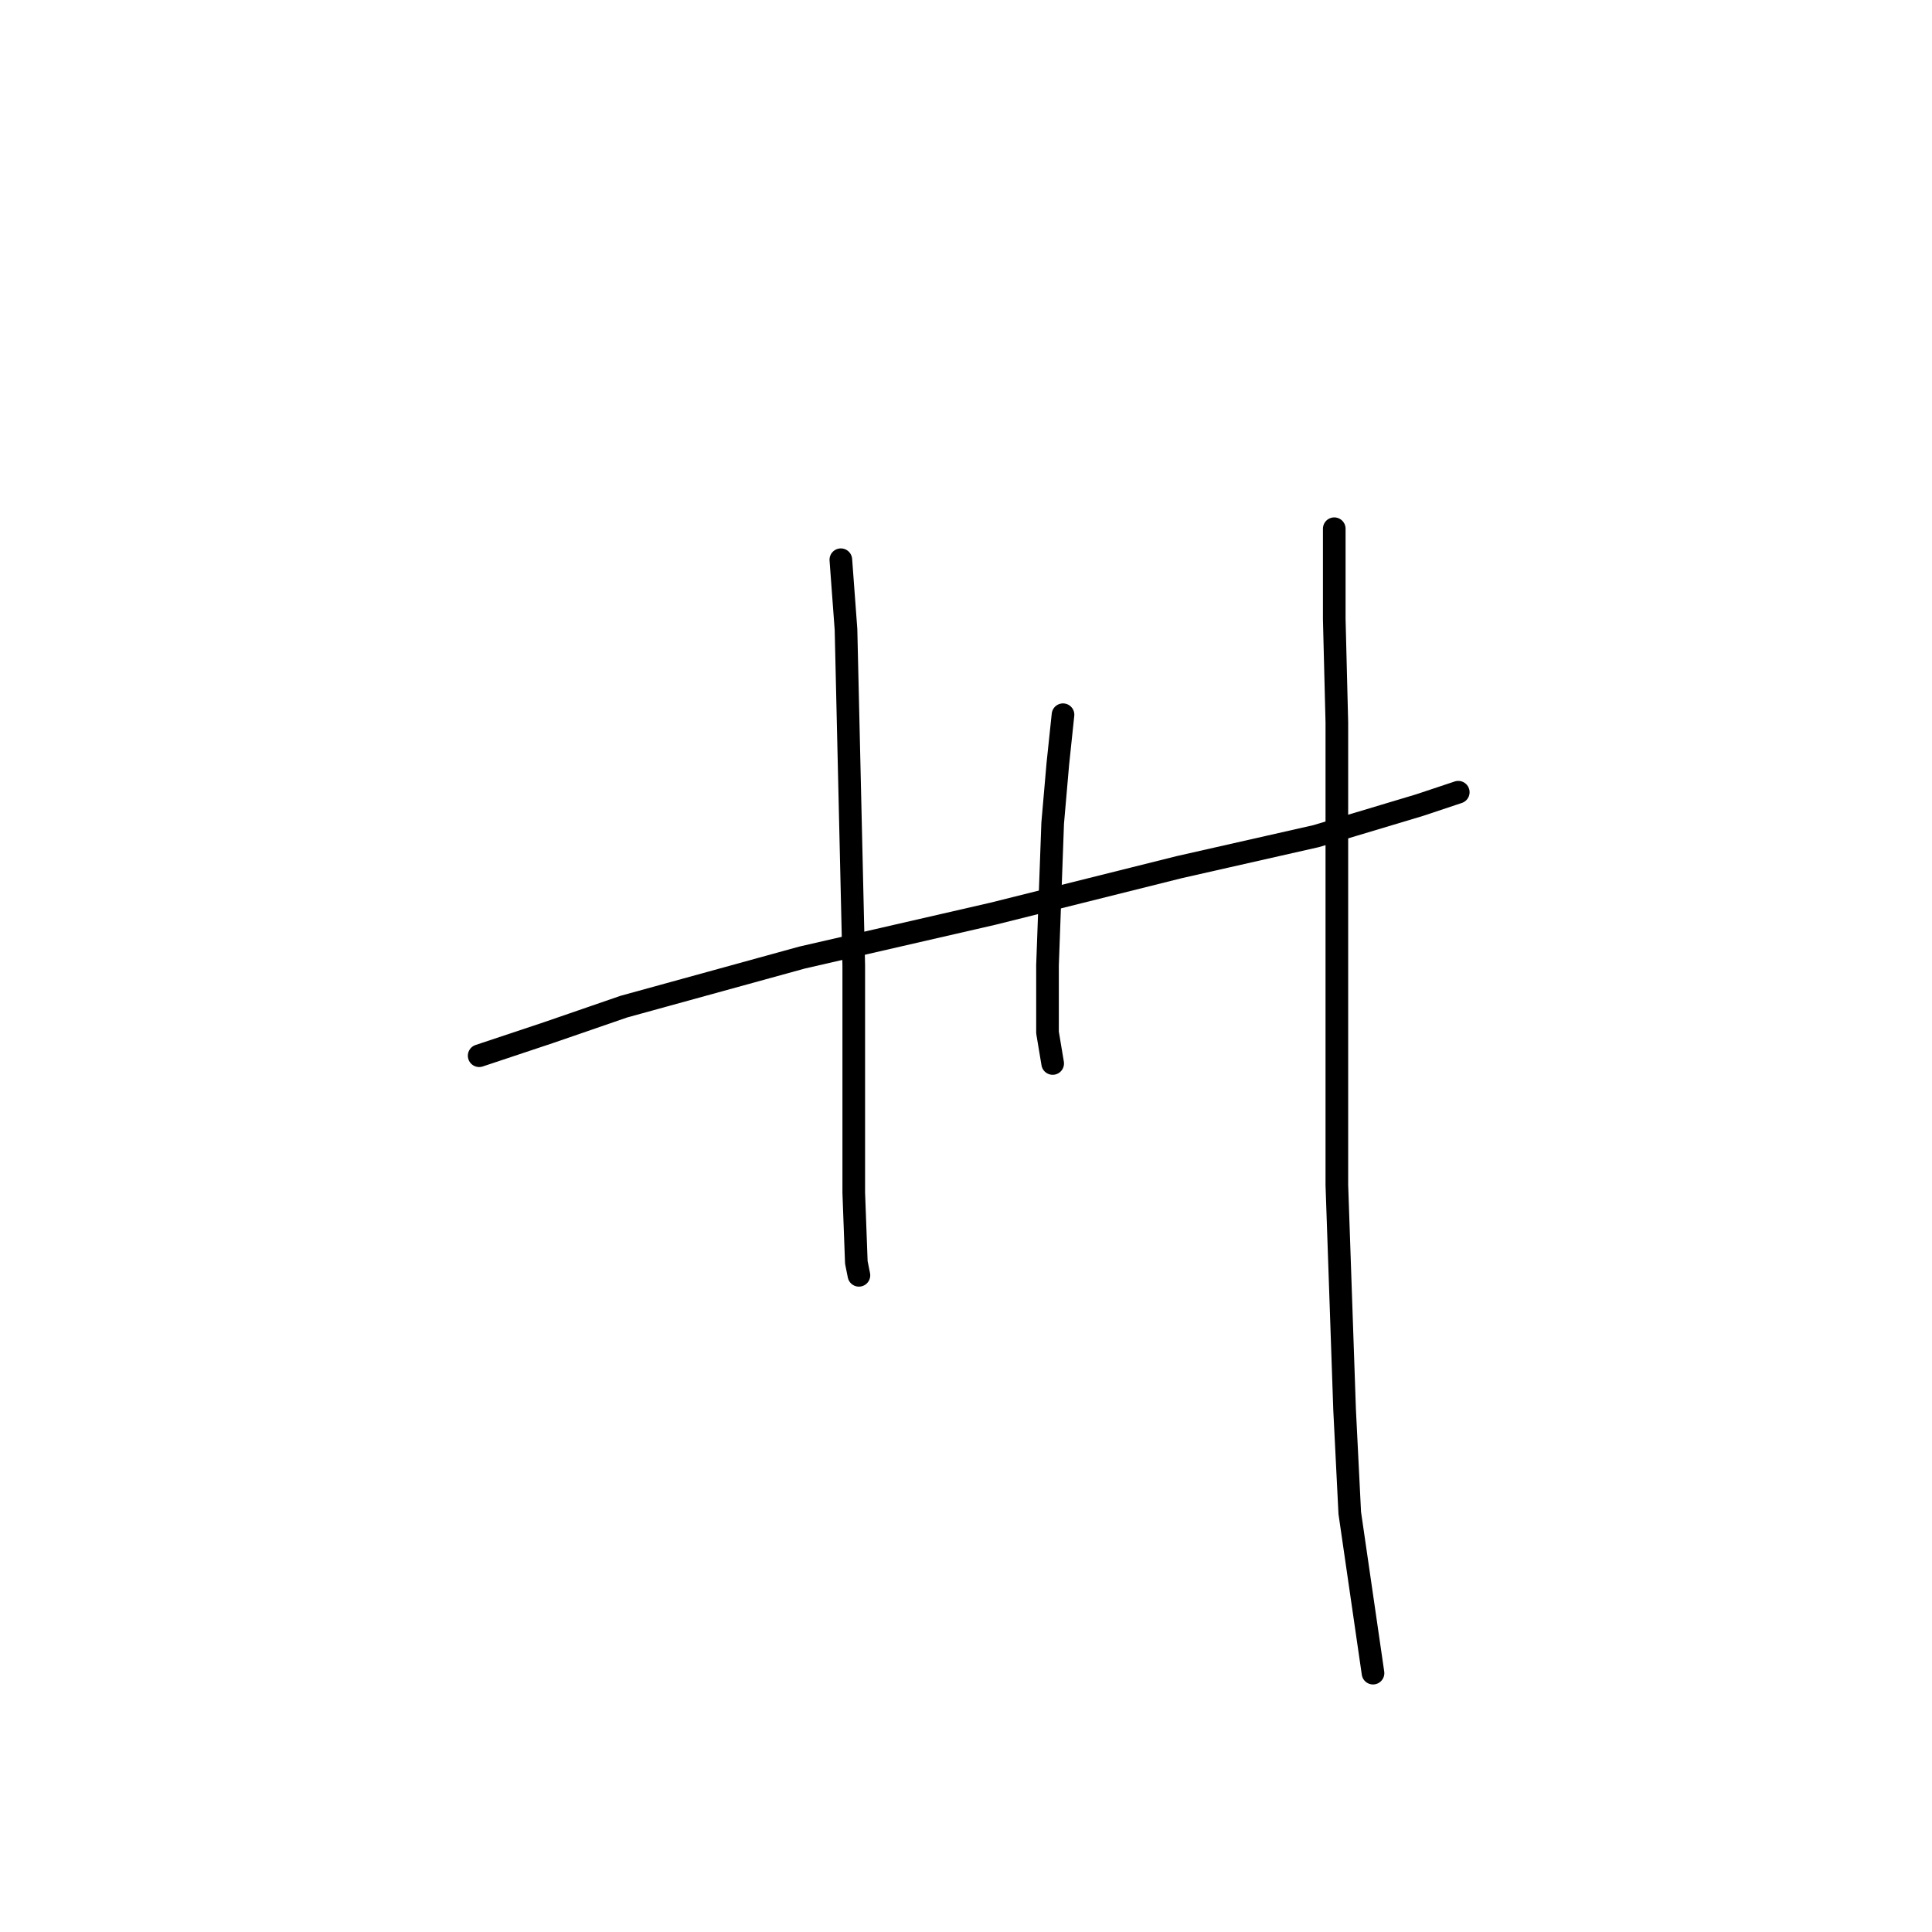 <?xml version="1.0" standalone="no"?>
    <svg width="256" height="256" xmlns="http://www.w3.org/2000/svg" version="1.1">
    <polyline stroke="black" stroke-width="3" stroke-linecap="round" fill="transparent" stroke-linejoin="round" points="63.492 139.889 72.735 136.808 82.662 133.385 106.281 126.881 131.612 121.062 156.258 114.9 174.4 110.792 188.093 106.685 193.227 104.973 193.227 104.973 " />
        <polyline stroke="black" stroke-width="3" stroke-linecap="round" fill="transparent" stroke-linejoin="round" points="111.416 74.166 112.1 83.408 113.127 127.908 113.127 145.366 113.127 158.031 113.469 167.273 113.812 168.985 113.812 168.985 " />
        <polyline stroke="black" stroke-width="3" stroke-linecap="round" fill="transparent" stroke-linejoin="round" points="140.854 94.704 140.169 101.208 139.485 109.081 138.8 127.908 138.8 136.808 139.485 140.916 139.485 140.916 " />
        <polyline stroke="black" stroke-width="3" stroke-linecap="round" fill="transparent" stroke-linejoin="round" points="176.796 70.058 176.796 82.039 177.139 95.731 177.139 157.004 178.166 186.785 178.85 200.477 181.931 221.7 181.931 221.7 " />
        </svg>